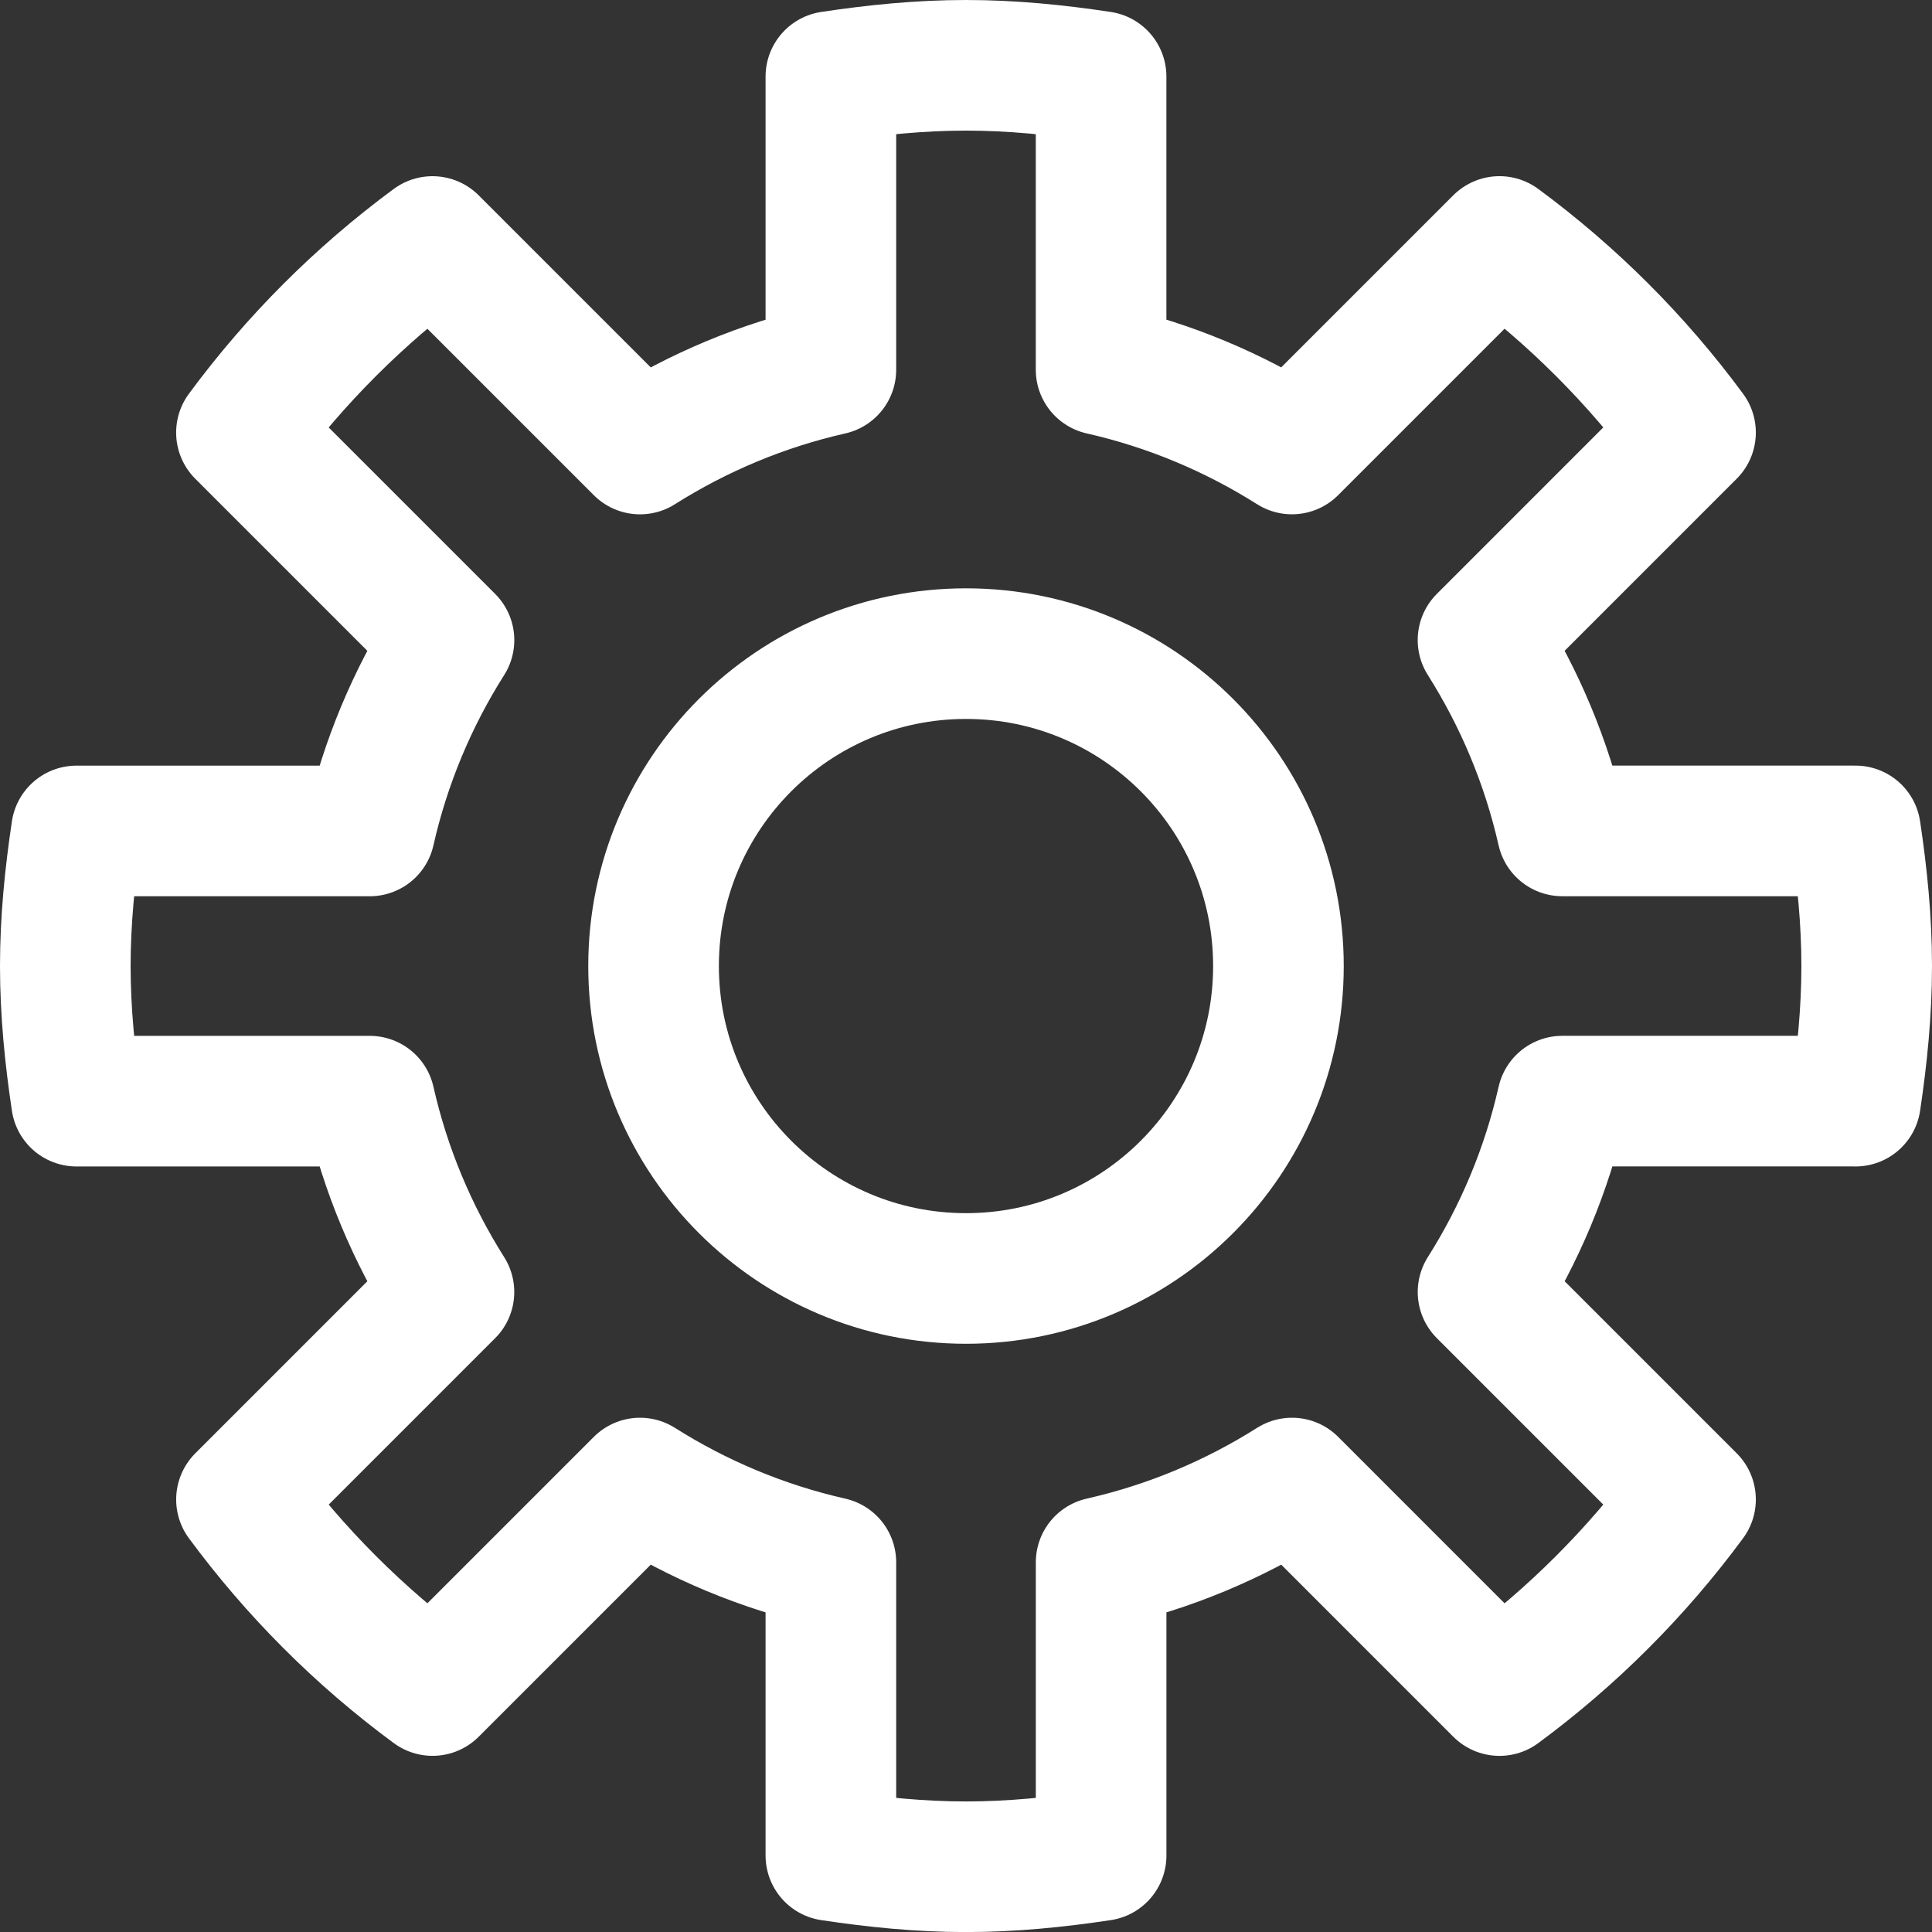 <?xml version="1.0" encoding="utf-8"?>
<!-- Generator: Adobe Illustrator 17.0.0, SVG Export Plug-In . SVG Version: 6.00 Build 0)  -->
<!DOCTYPE svg PUBLIC "-//W3C//DTD SVG 1.1//EN" "http://www.w3.org/Graphics/SVG/1.1/DTD/svg11.dtd">
<svg version="1.1" id="Layer_1" xmlns="http://www.w3.org/2000/svg" xmlns:xlink="http://www.w3.org/1999/xlink" x="0px" y="0px"
	 width="59.166px" height="59.167px" viewBox="0 0 59.166 59.167" enable-background="new 0 0 59.166 59.167" xml:space="preserve">
<rect x="0" y="0" width="59.166" height="59.167" fill="#333333" stroke="none"/>
<path fill="none" stroke="#FFFFFF" stroke-width="4" stroke-linejoin="round" stroke-miterlimit="10" d="M56.823,33.722
	c0.203-1.354,0.343-2.729,0.343-4.139c0-1.409-0.14-2.783-0.343-4.137h-8.979c-0.477-2.105-1.308-4.073-2.428-5.844l6.355-6.356
	c-1.647-2.234-3.618-4.204-5.851-5.851l-6.355,6.355c-1.771-1.119-3.738-1.951-5.845-2.428V2.344C32.368,2.14,30.993,2,29.583,2
	c-1.41,0-2.785,0.14-4.138,0.344v8.979c-2.106,0.477-4.073,1.309-5.845,2.428l-6.355-6.355c-2.232,1.647-4.203,3.617-5.851,5.851
	l6.356,6.356c-1.12,1.77-1.951,3.738-2.427,5.844h-8.98C2.14,26.8,2,28.174,2,29.583c0,1.41,0.14,2.785,0.343,4.139h8.98
	c0.476,2.106,1.307,4.072,2.426,5.845l-6.354,6.354c1.647,2.232,3.617,4.204,5.851,5.85l6.354-6.354
	c1.771,1.119,3.738,1.951,5.845,2.428v8.979c1.353,0.204,2.728,0.344,4.138,0.344c1.41,0,2.785-0.14,4.138-0.344v-8.979
	c2.106-0.477,4.073-1.308,5.845-2.428l6.354,6.355c2.233-1.647,4.204-3.618,5.851-5.852l-6.354-6.354
	c1.12-1.771,1.951-3.738,2.428-5.845H56.823z M29.583,39.152c-5.284,0-9.568-4.284-9.568-9.568c0-5.284,4.284-9.567,9.568-9.567
	c5.284,0,9.568,4.283,9.568,9.567C39.151,34.868,34.867,39.152,29.583,39.152z"/>
</svg>
